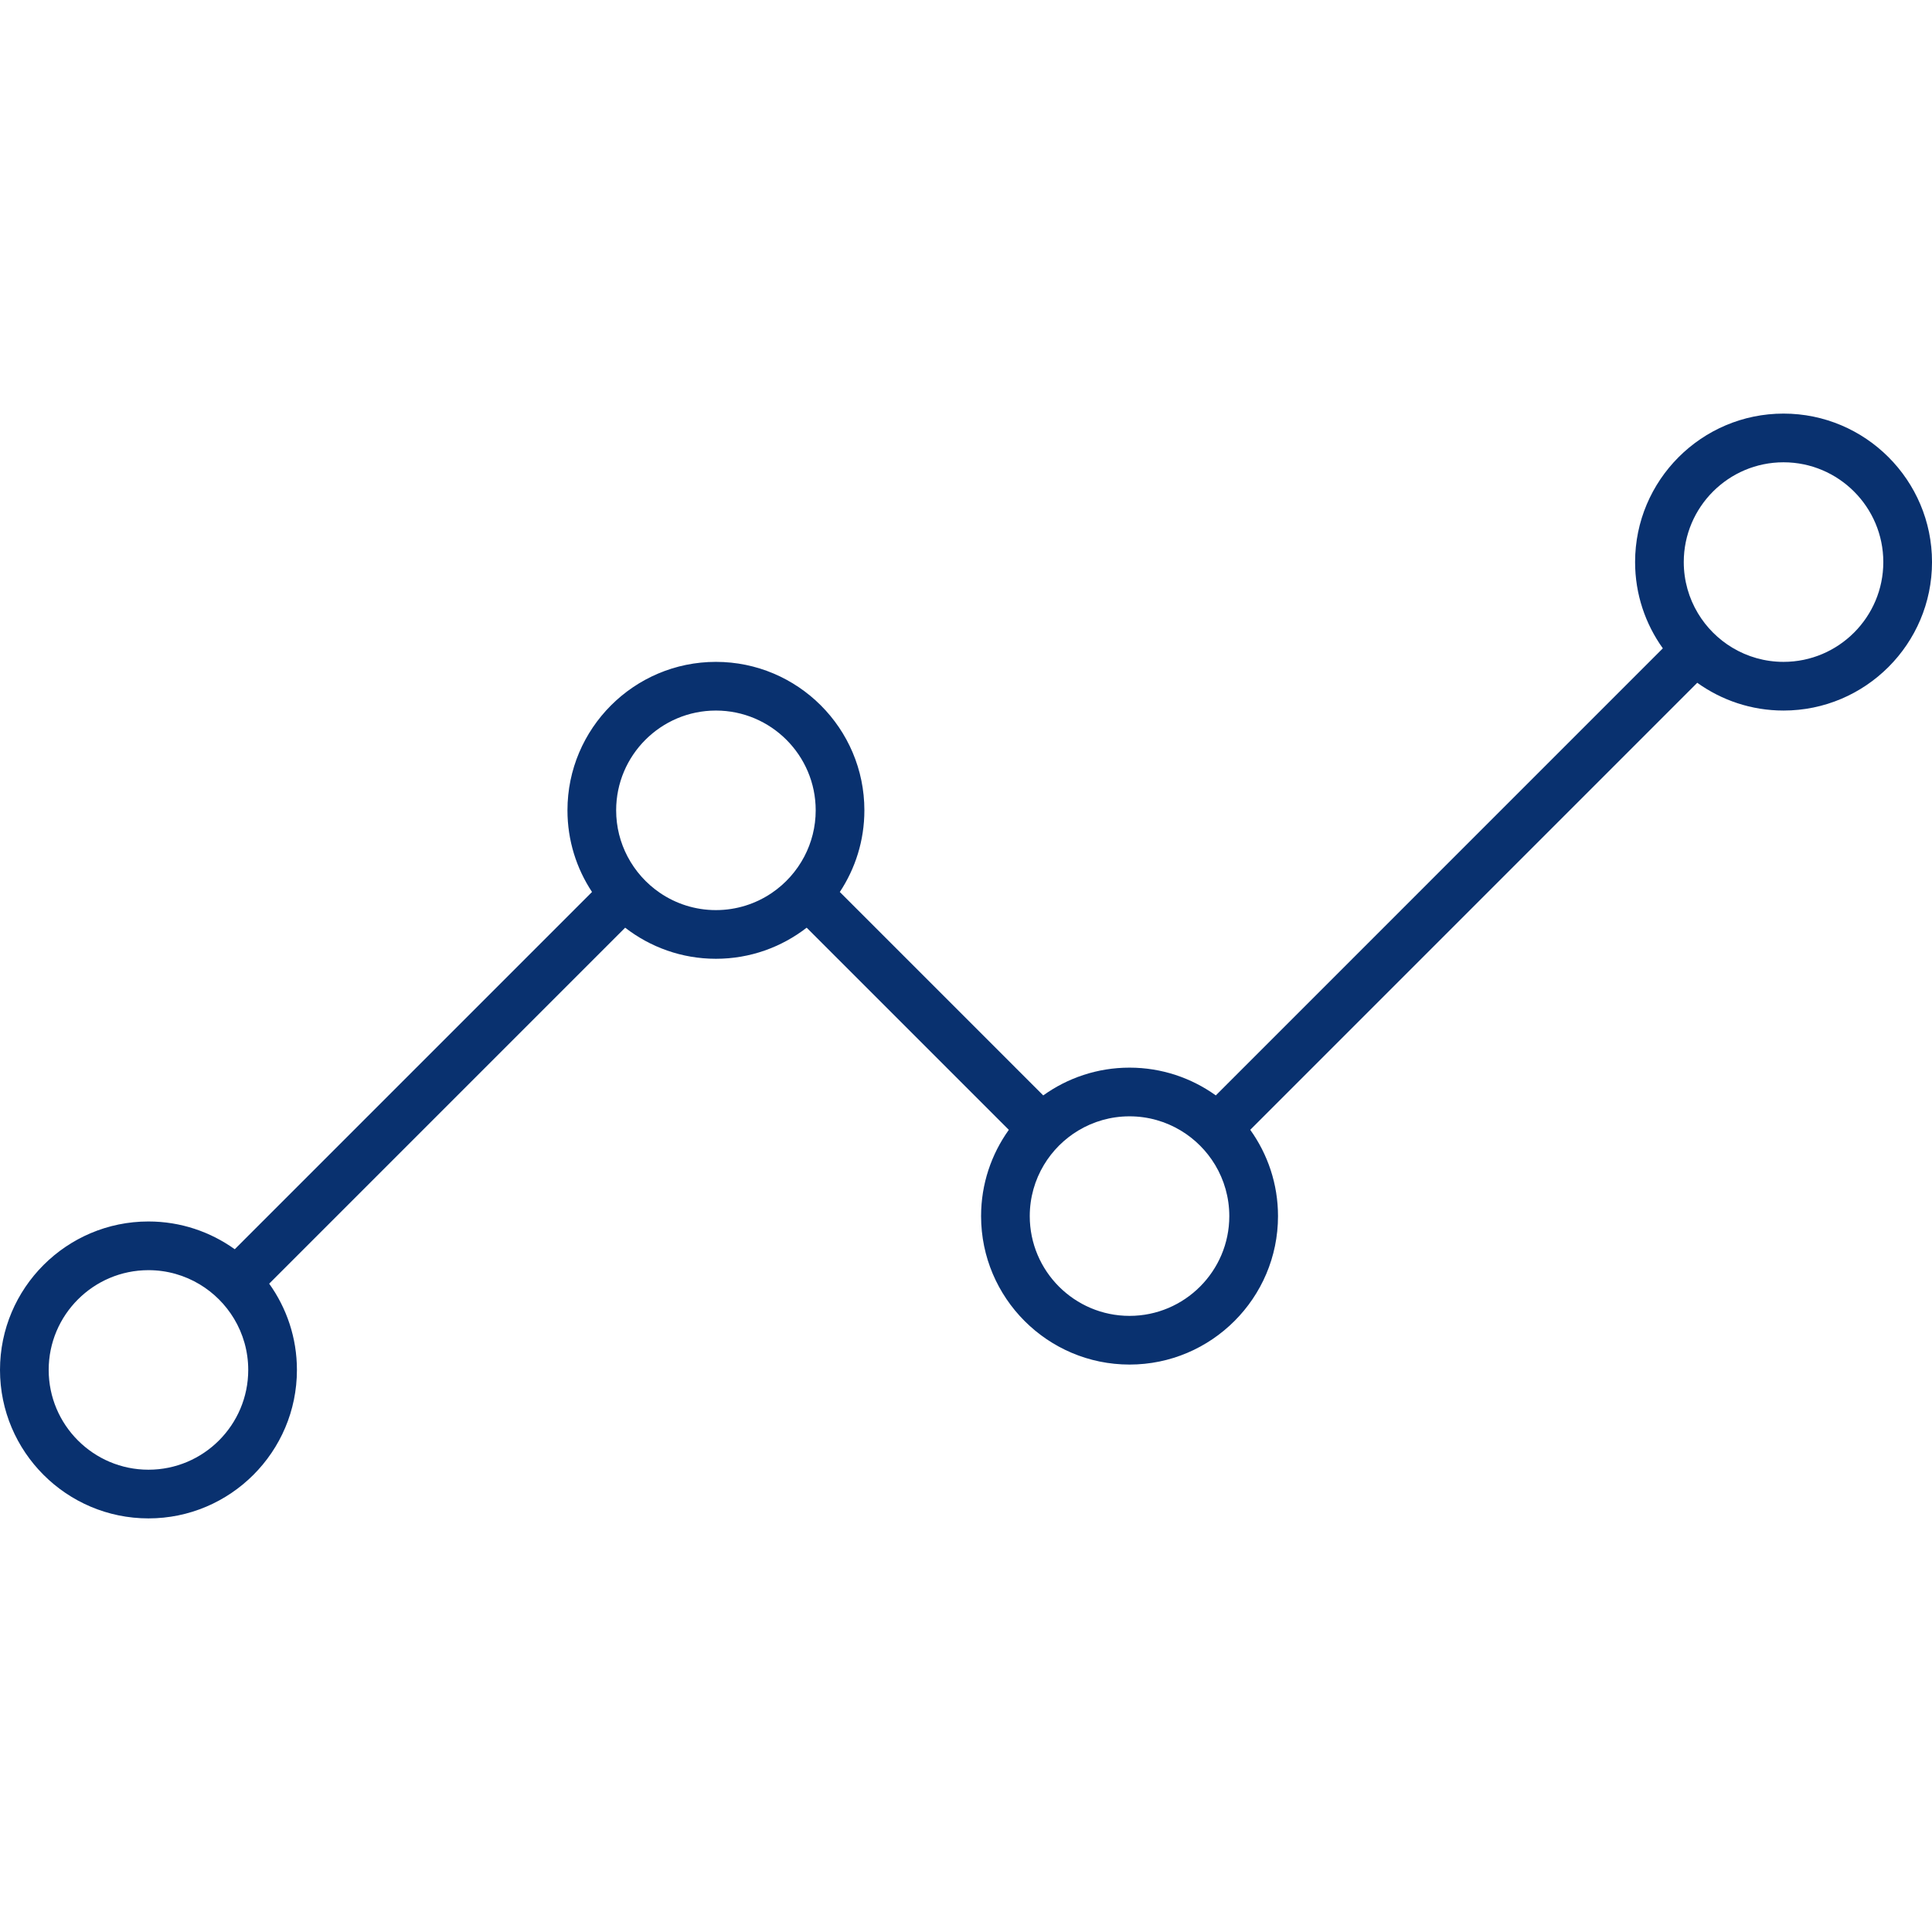 <?xml version="1.0"?>
<svg xmlns="http://www.w3.org/2000/svg" xmlns:xlink="http://www.w3.org/1999/xlink" xmlns:svgjs="http://svgjs.com/svgjs" version="1.1" width="512" height="512" x="0" y="0" viewBox="0 0 436.717 436.717" style="enable-background:new 0 0 512 512" xml:space="preserve" class=""><g>
<g xmlns="http://www.w3.org/2000/svg">
	<path d="M33.561,343.224c18.504,0,33.557-15.056,33.557-33.563c0-7.268-2.33-13.996-6.272-19.496l80.467-80.468   c5.678,4.401,12.793,7.03,20.514,7.03c7.723,0,14.838-2.629,20.516-7.027l45.695,45.694c-3.941,5.501-6.271,12.231-6.271,19.501   c0,18.502,15.053,33.556,33.555,33.556c18.506,0,33.563-15.054,33.563-33.556c0-7.271-2.332-14.004-6.275-19.506l101.045-101.051   c5.5,3.945,12.232,6.277,19.502,6.277c18.506,0,33.563-15.057,33.563-33.563s-15.057-33.562-33.563-33.562   c-18.502,0-33.555,15.056-33.555,33.562c0,7.27,2.33,14,6.271,19.502L274.824,247.609c-5.502-3.944-12.234-6.275-19.504-6.275   c-7.27,0-14.002,2.332-19.504,6.277l-45.98-45.982c3.506-5.301,5.553-11.646,5.553-18.463c0-18.502-15.055-33.555-33.563-33.555   c-18.502,0-33.555,15.053-33.555,33.555c0,6.816,2.047,13.159,5.551,18.459l-80.758,80.758c-5.502-3.943-12.234-6.275-19.504-6.275   C15.055,276.107,0,291.16,0,309.662C0,328.168,15.055,343.224,33.561,343.224z M380.605,127.054   c0-12.438,10.115-22.556,22.549-22.556c12.438,0,22.557,10.118,22.557,22.556s-10.119,22.557-22.557,22.557   c-4.227,0-8.184-1.172-11.568-3.205c-3.189-1.914-5.867-4.594-7.779-7.784C381.775,135.237,380.605,131.281,380.605,127.054z    M255.32,252.339c4.227,0,8.186,1.172,11.57,3.203c3.19,1.914,5.869,4.593,7.783,7.781c2.031,3.386,3.203,7.345,3.203,11.572   c0,12.434-10.119,22.55-22.557,22.55c-12.434,0-22.549-10.116-22.549-22.55c0-4.226,1.17-8.183,3.199-11.567   c1.914-3.19,4.592-5.87,7.779-7.784C247.135,253.511,251.094,252.339,255.32,252.339z M139.277,183.165   c0-12.434,10.115-22.549,22.549-22.549c12.438,0,22.557,10.115,22.557,22.549c0,3.766-0.932,7.316-2.57,10.441   c-1.736,3.309-4.266,6.138-7.338,8.227c-3.609,2.453-7.965,3.89-12.648,3.89c-4.684,0-9.037-1.438-12.646-3.892   c-3.072-2.09-5.6-4.92-7.334-8.229C140.209,190.478,139.277,186.929,139.277,183.165z M33.561,287.113   c4.227,0,8.186,1.172,11.57,3.203c3.189,1.915,5.867,4.594,7.781,7.783c2.029,3.384,3.199,7.339,3.199,11.563   c0,12.439-10.117,22.557-22.551,22.557c-12.438,0-22.555-10.118-22.555-22.557C11.006,297.228,21.123,287.113,33.561,287.113z" fill="#09316f" data-original="#000000" style=""/>
</g>
<g xmlns="http://www.w3.org/2000/svg">
</g>
<g xmlns="http://www.w3.org/2000/svg">
</g>
<g xmlns="http://www.w3.org/2000/svg">
</g>
<g xmlns="http://www.w3.org/2000/svg">
</g>
<g xmlns="http://www.w3.org/2000/svg">
</g>
<g xmlns="http://www.w3.org/2000/svg">
</g>
<g xmlns="http://www.w3.org/2000/svg">
</g>
<g xmlns="http://www.w3.org/2000/svg">
</g>
<g xmlns="http://www.w3.org/2000/svg">
</g>
<g xmlns="http://www.w3.org/2000/svg">
</g>
<g xmlns="http://www.w3.org/2000/svg">
</g>
<g xmlns="http://www.w3.org/2000/svg">
</g>
<g xmlns="http://www.w3.org/2000/svg">
</g>
<g xmlns="http://www.w3.org/2000/svg">
</g>
<g xmlns="http://www.w3.org/2000/svg">
</g>
</g></svg>
